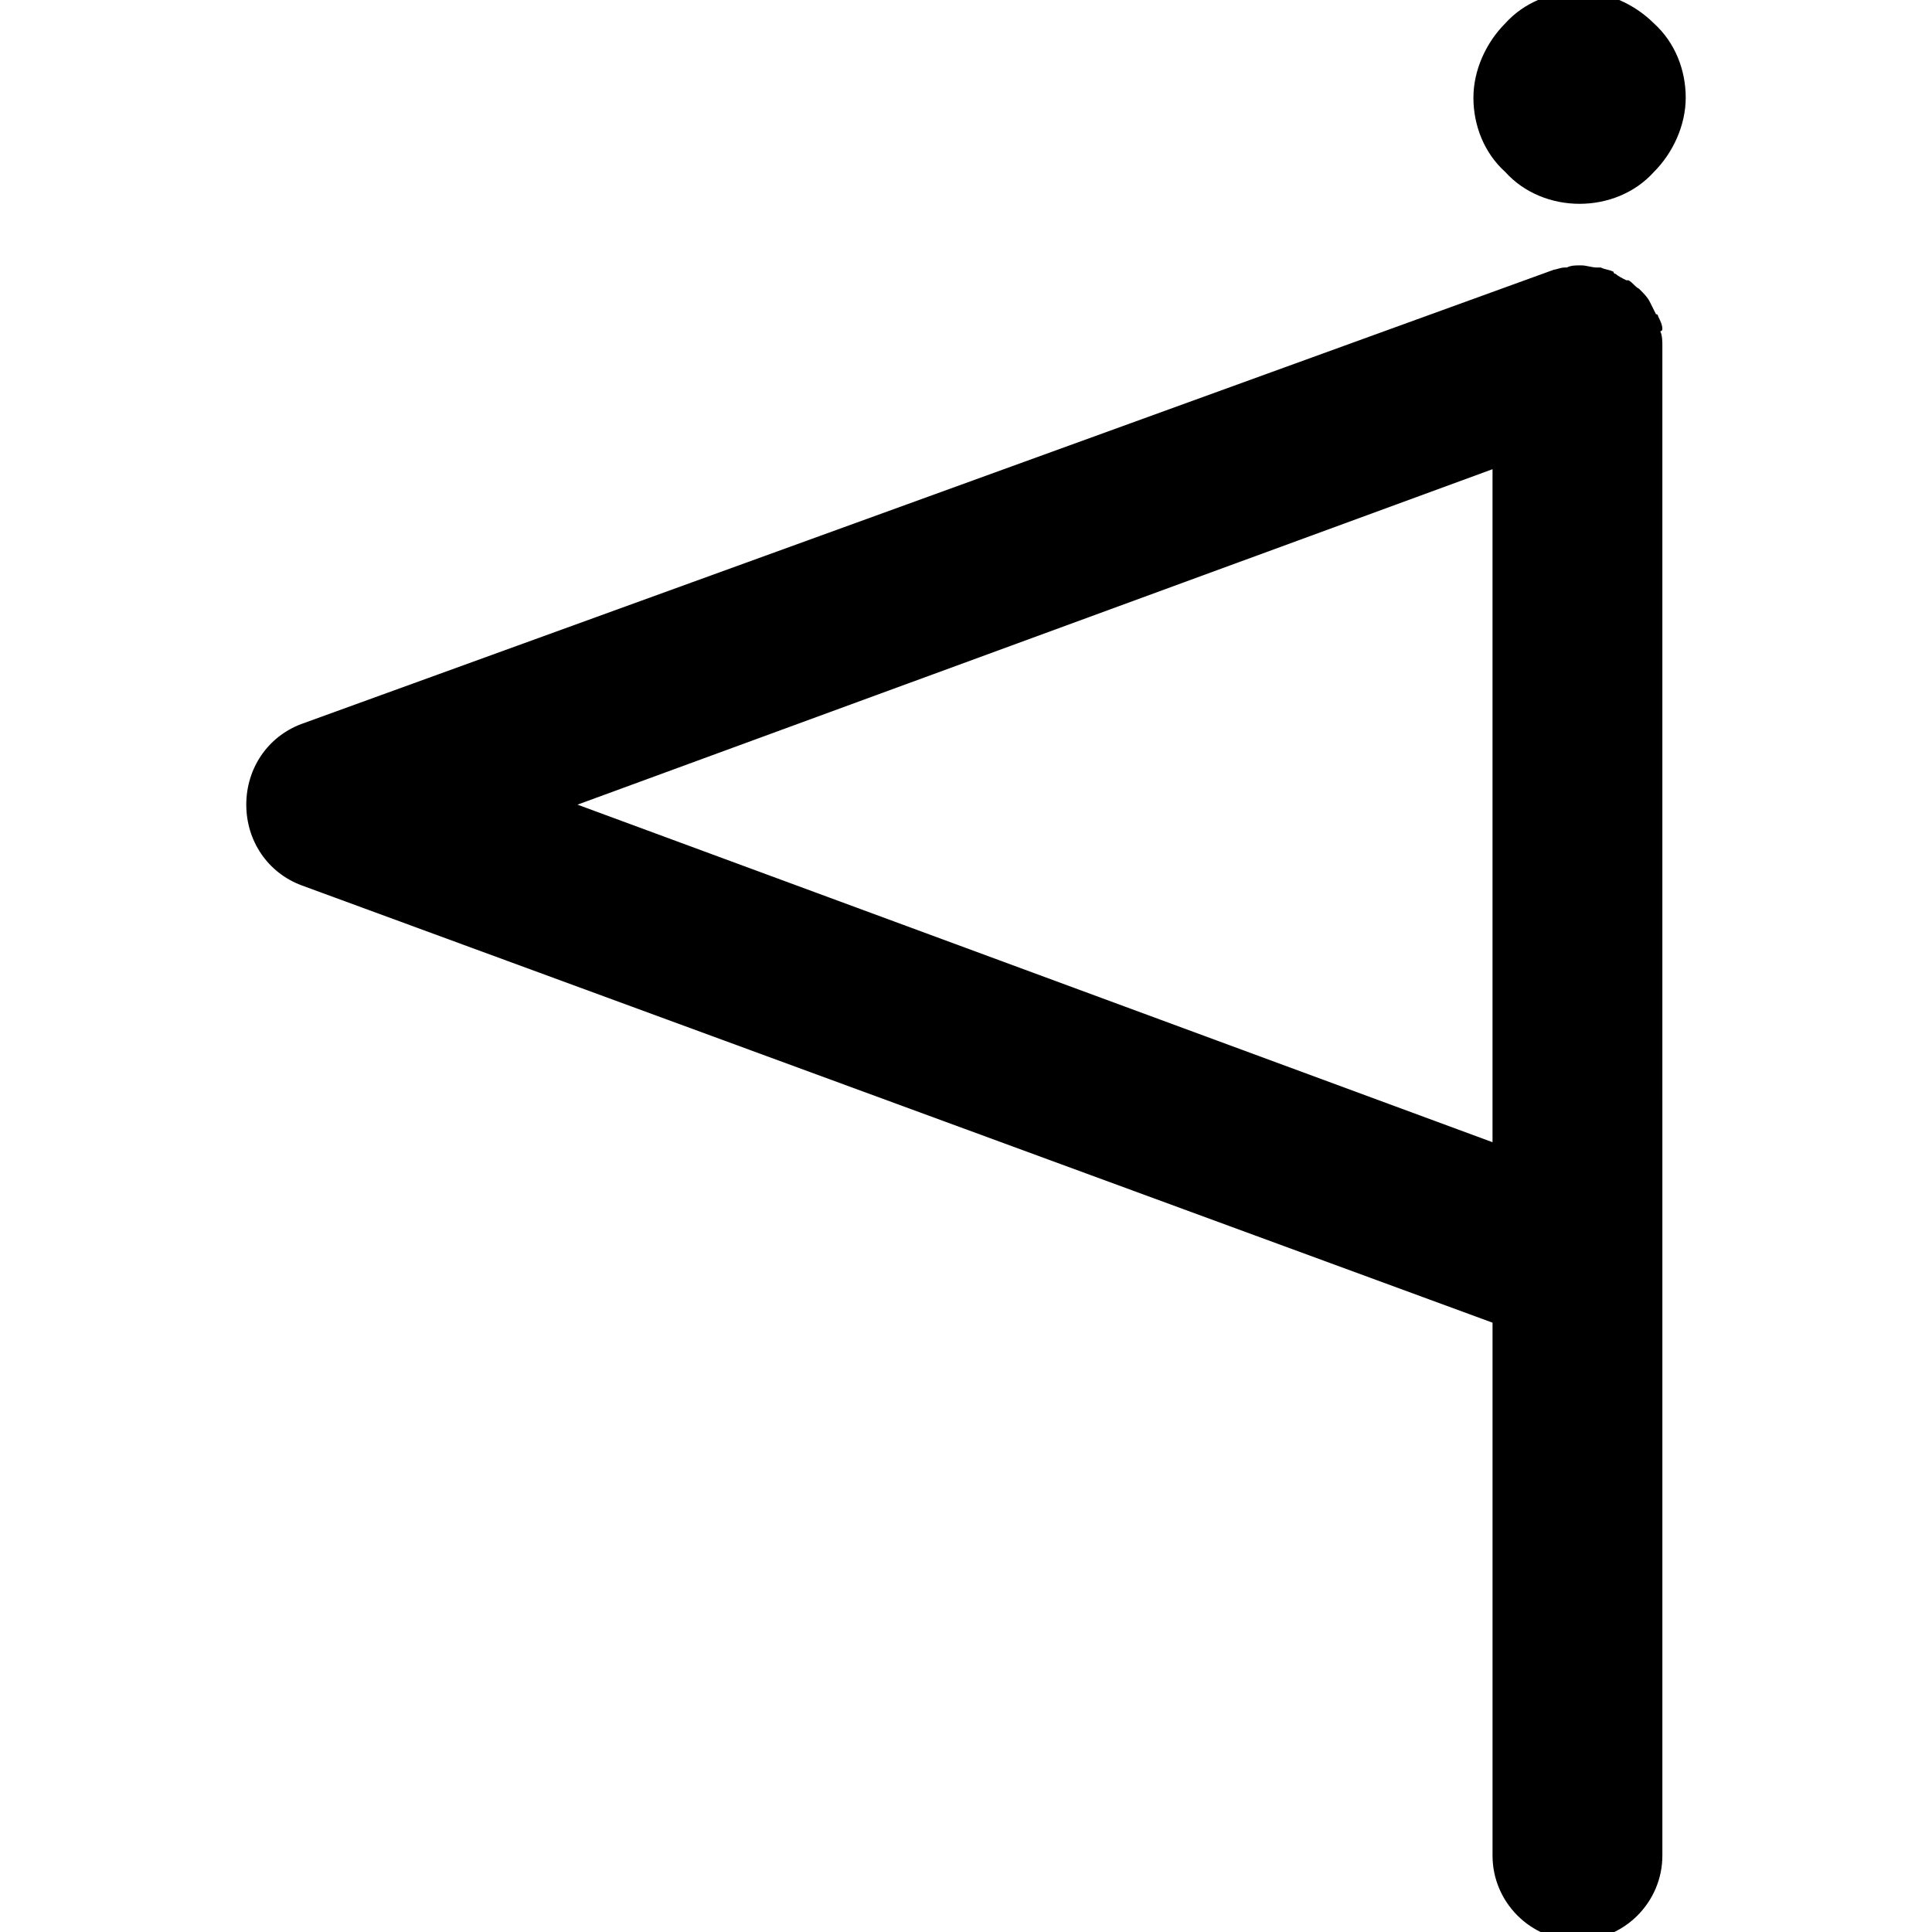 <svg xmlns="http://www.w3.org/2000/svg" viewBox="0 0 91 91"><path d="M78.3 15.5c0-.2-.1-.4-.2-.6 0 0 0-.1-.1-.1l-.3-.6c-.1-.2-.3-.4-.4-.5l-.1-.1c-.2-.1-.3-.3-.5-.4h-.1c-.2-.1-.4-.2-.5-.3 0 0-.1 0-.1-.1-.2-.1-.4-.1-.6-.2h-.2c-.2 0-.5-.1-.7-.1h-.1c-.2 0-.4 0-.6.1h-.1c-.2 0-.4.1-.5.1l-59 21.4c-1.6.6-2.6 2.1-2.6 3.8 0 1.7 1 3.2 2.6 3.8l56.1 20.6v25.1c0 2.2 1.8 4 4 4s4-1.8 4-4V16.3c0-.2 0-.5-.1-.7.1 0 .1-.1.1-.1zM27.2 37.9l43.1-15.8v31.7L27.2 37.9zM74.4 9.6c1.3 0 2.6-.5 3.5-1.5.9-.9 1.5-2.2 1.5-3.5 0-1.3-.5-2.6-1.5-3.5-.9-.9-2.2-1.5-3.5-1.5-1.3 0-2.6.5-3.5 1.5-.9.9-1.5 2.2-1.5 3.5 0 1.3.5 2.6 1.5 3.5.9 1 2.2 1.5 3.5 1.5z"/></svg>